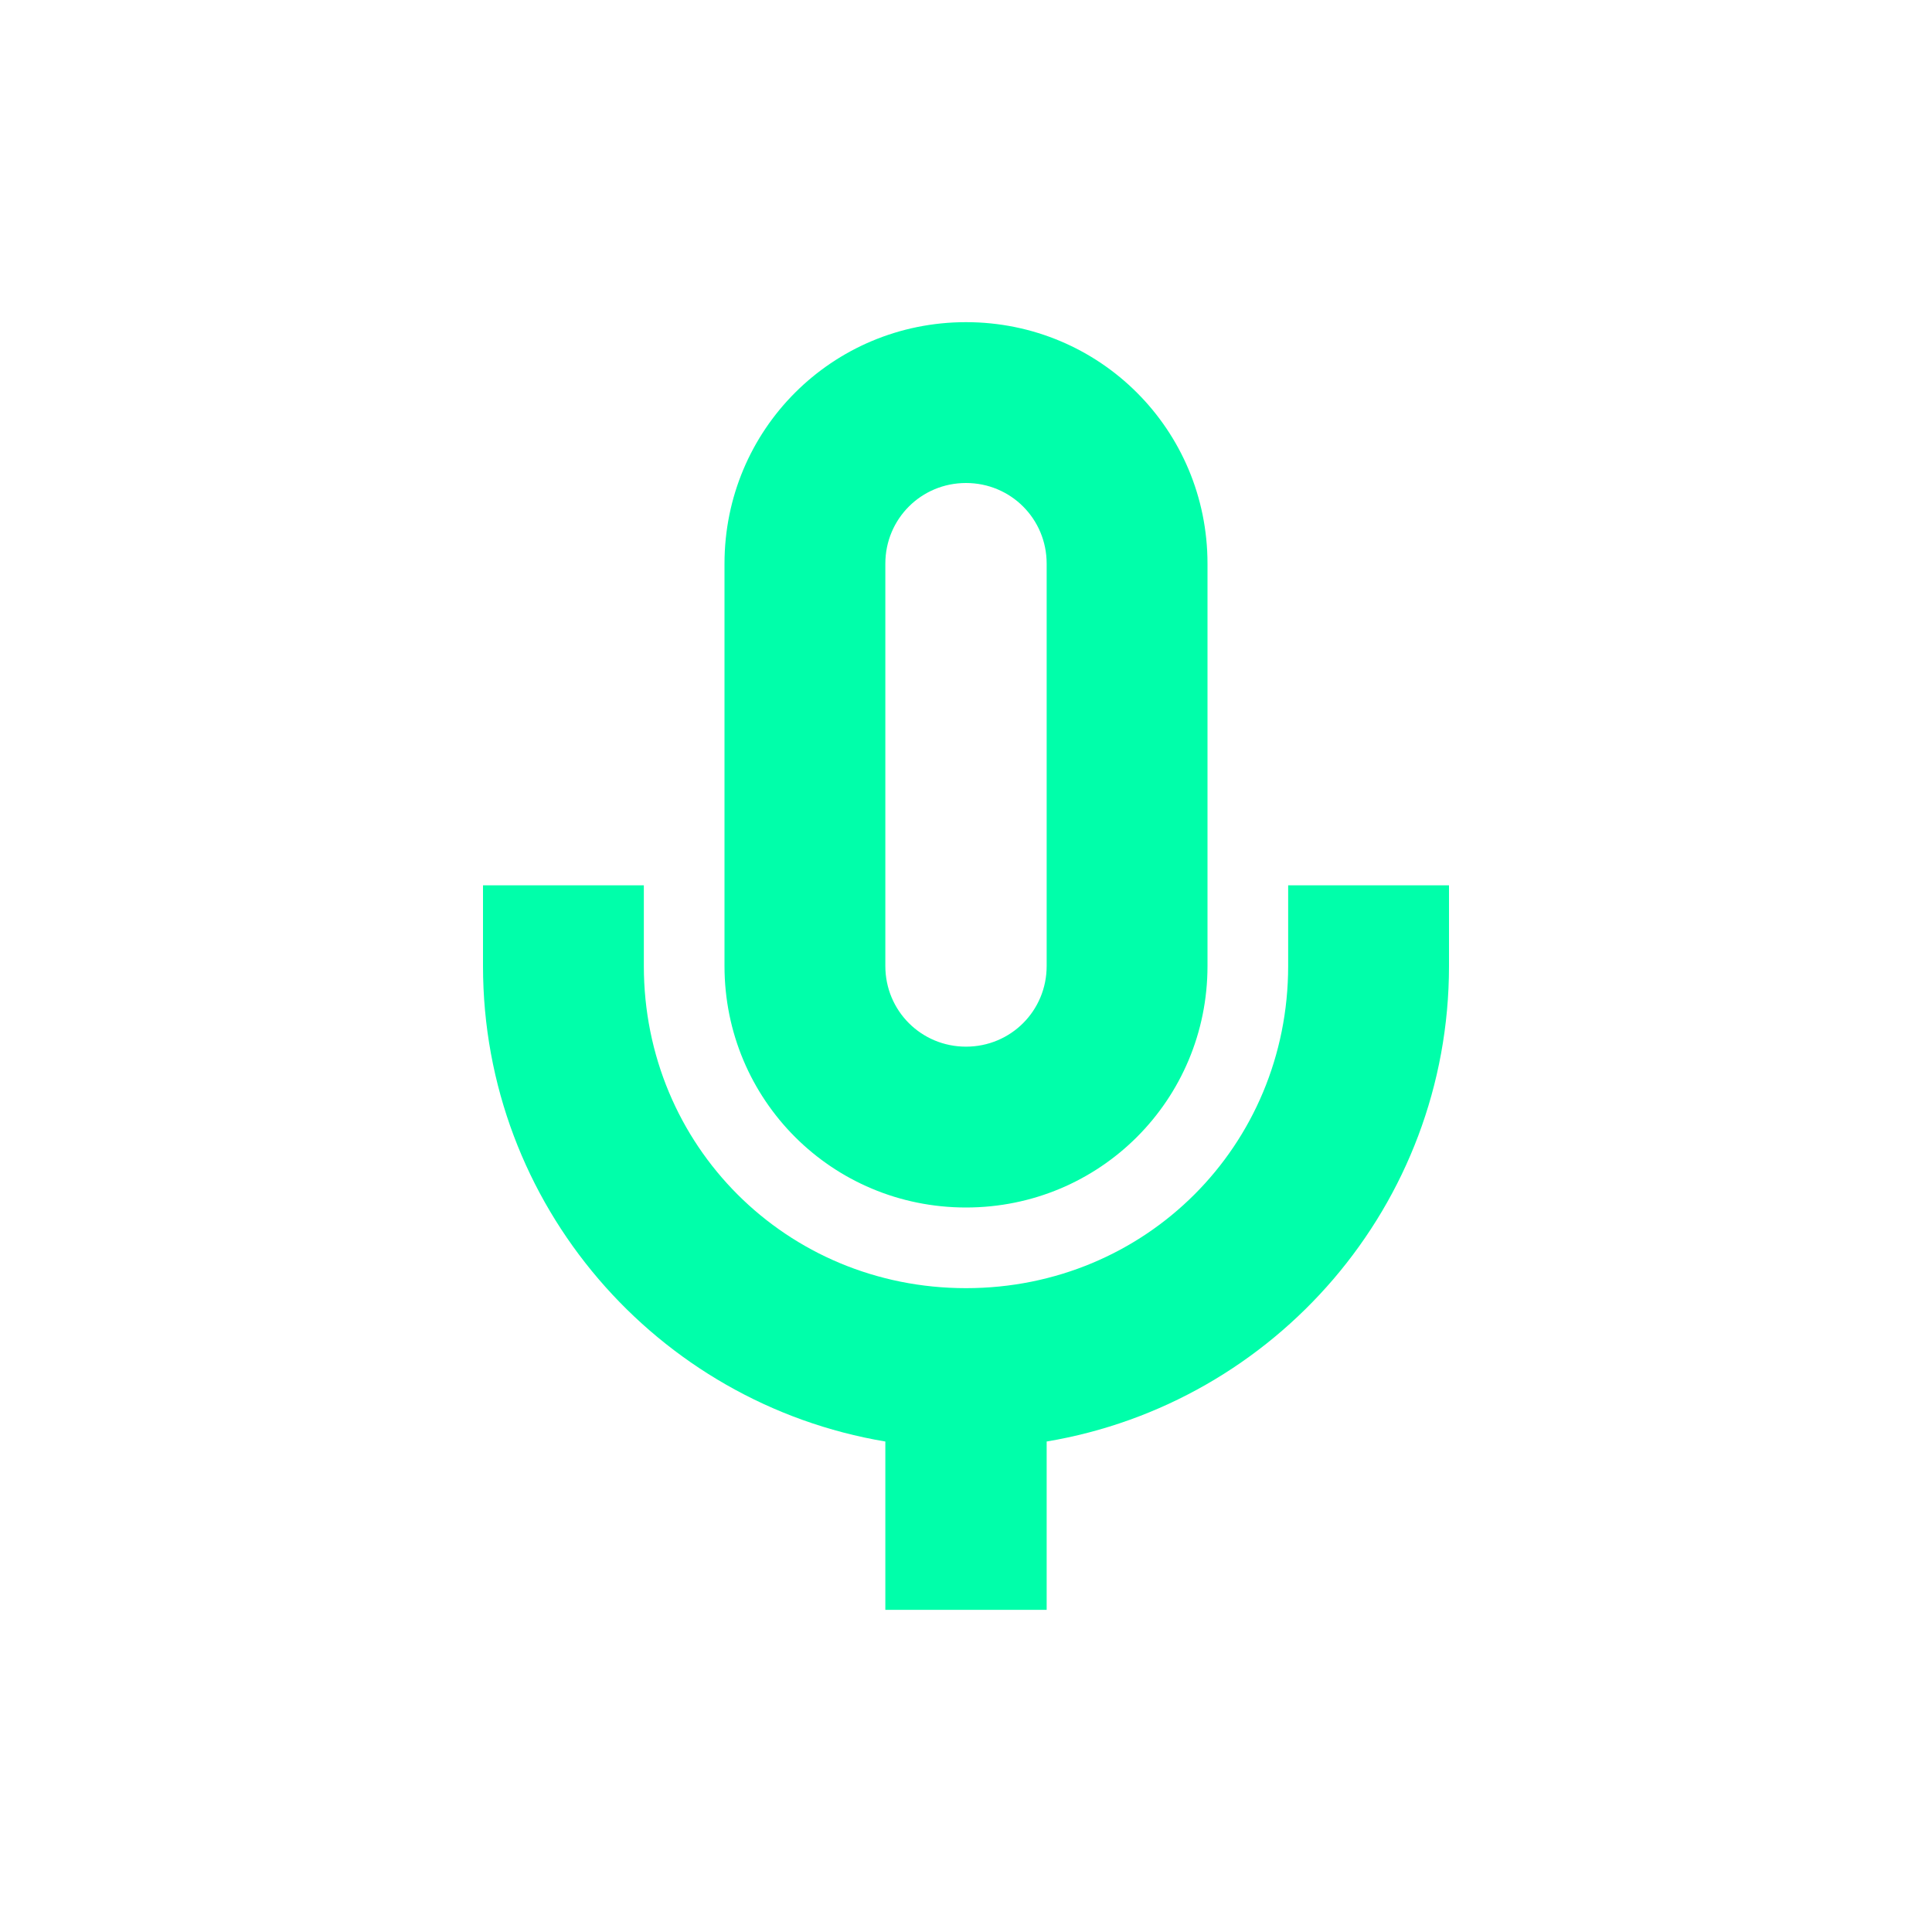 <svg xmlns="http://www.w3.org/2000/svg" xmlns:xlink="http://www.w3.org/1999/xlink" width="16" height="16" viewBox="0 0 16 16" version="1.1">
<g id="surface1">
<path style=" stroke:none;fill-rule:nonzero;fill:rgb(0%,100%,66.667%);fill-opacity:1;" d="M 8 2.668 C 6.891 2.668 6 3.559 6 4.668 L 6 8 C 6 9.109 6.891 10 8 10 C 9.109 10 10 9.109 10 8 L 10 4.668 C 10 3.559 9.109 2.668 8 2.668 Z M 8 4 C 8.371 4 8.668 4.297 8.668 4.668 L 8.668 8 C 8.668 8.371 8.371 8.668 8 8.668 C 7.629 8.668 7.332 8.371 7.332 8 L 7.332 4.668 C 7.332 4.297 7.629 4 8 4 Z M 4 7.332 L 4 8 C 4 9.98 5.441 11.621 7.332 11.938 L 7.332 13.332 L 8.668 13.332 L 8.668 11.938 C 10.559 11.621 12 9.98 12 8 L 12 7.332 L 10.668 7.332 L 10.668 8 C 10.668 9.488 9.488 10.668 8 10.668 C 6.512 10.668 5.332 9.488 5.332 8 L 5.332 7.332 Z M 4 7.332 "/>
</g>
</svg>
